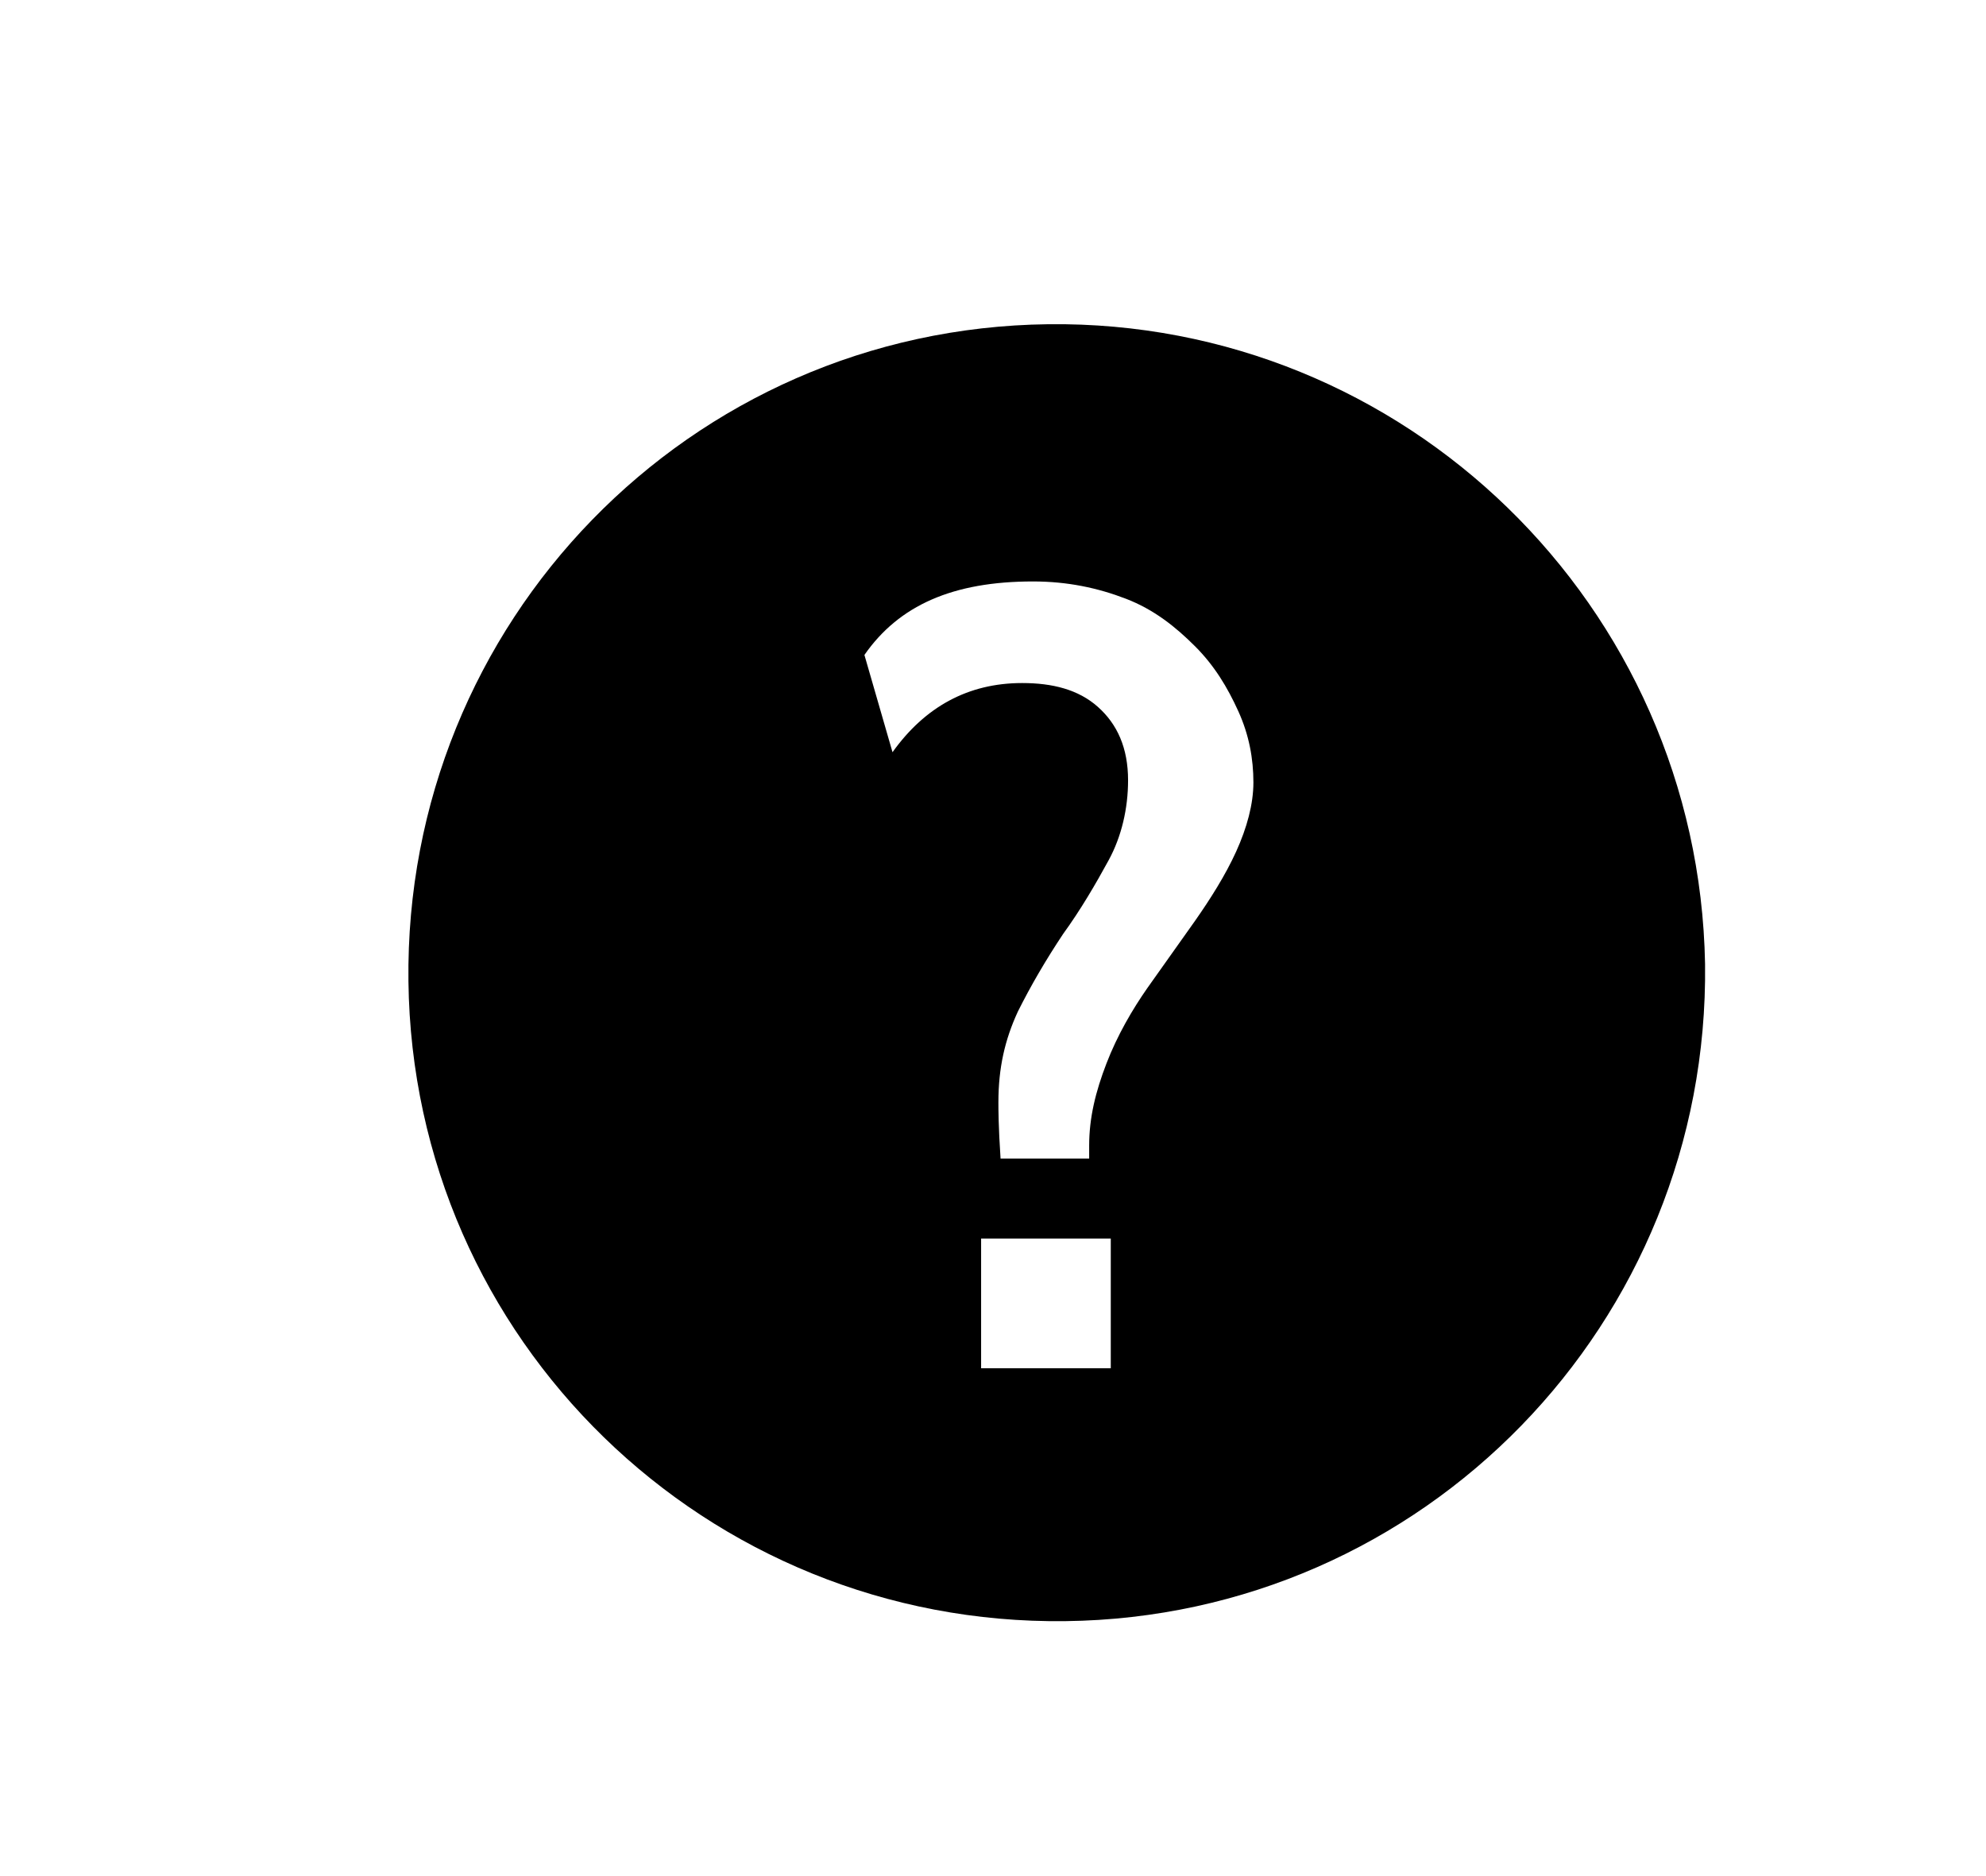 <?xml version="1.0" encoding="utf-8"?>
<!-- Generator: Adobe Illustrator 19.1.0, SVG Export Plug-In . SVG Version: 6.00 Build 0)  -->
<svg version="1.1" id="Layer_1" xmlns="http://www.w3.org/2000/svg" xmlns:xlink="http://www.w3.org/1999/xlink" x="0px" y="0px"
	 viewBox="0 0 91.9 86.8" style="enable-background:new 0 0 91.9 86.8;" xml:space="preserve">
<style type="text/css">
	.st0{fill:#1D1D1B;}
	.st1{fill:none;stroke:#555759;stroke-miterlimit:10;}
	.st2{fill:none;stroke:#555759;stroke-miterlimit:10;stroke-dasharray:0.999,0.999;}
	.st3{fill:none;stroke:#555759;stroke-miterlimit:10;stroke-dasharray:1;}
	.st4{fill:#555759;}
	.st5{fill:#0E0F0F;}
	.st6{fill:#030104;}
	.st7{fill:#FFFFFF;}
	.st8{fill:#050505;}
</style>
<path d="M48.5,15c-16.6,0.2-29.8,13.8-29.6,30.4C19.1,62,32.7,75.2,49.3,75c16.6-0.2,29.8-13.8,29.6-30.4C78.6,28,65,14.8,48.5,15z
	 M51.4,63.3h-6v-6h6V63.3z M57.2,39.4c-0.5,1.1-1.2,2.2-1.9,3.2l-2.2,3.1c-0.7,1-1.4,2.2-1.9,3.5c-0.5,1.3-0.8,2.5-0.8,3.8v0.6h-4.1
	c-0.1-1.5-0.1-2.3-0.1-2.6c0-1.6,0.3-2.9,0.9-4.2c0.6-1.2,1.3-2.4,2.1-3.6c0.8-1.1,1.5-2.3,2.1-3.4c0.6-1.1,0.9-2.4,0.9-3.7
	c0-1.5-0.5-2.6-1.4-3.4c-0.9-0.8-2.1-1.1-3.5-1.1c-2.5,0-4.5,1.1-6,3.2L40,30.3c1.6-2.3,4.1-3.4,7.8-3.4c1.6,0,3,0.3,4.3,0.8
	c1.3,0.5,2.3,1.3,3.2,2.2c0.9,0.9,1.5,1.9,2,3c0.5,1.1,0.7,2.2,0.7,3.3C58,37.2,57.7,38.3,57.2,39.4z"/>
</svg>
